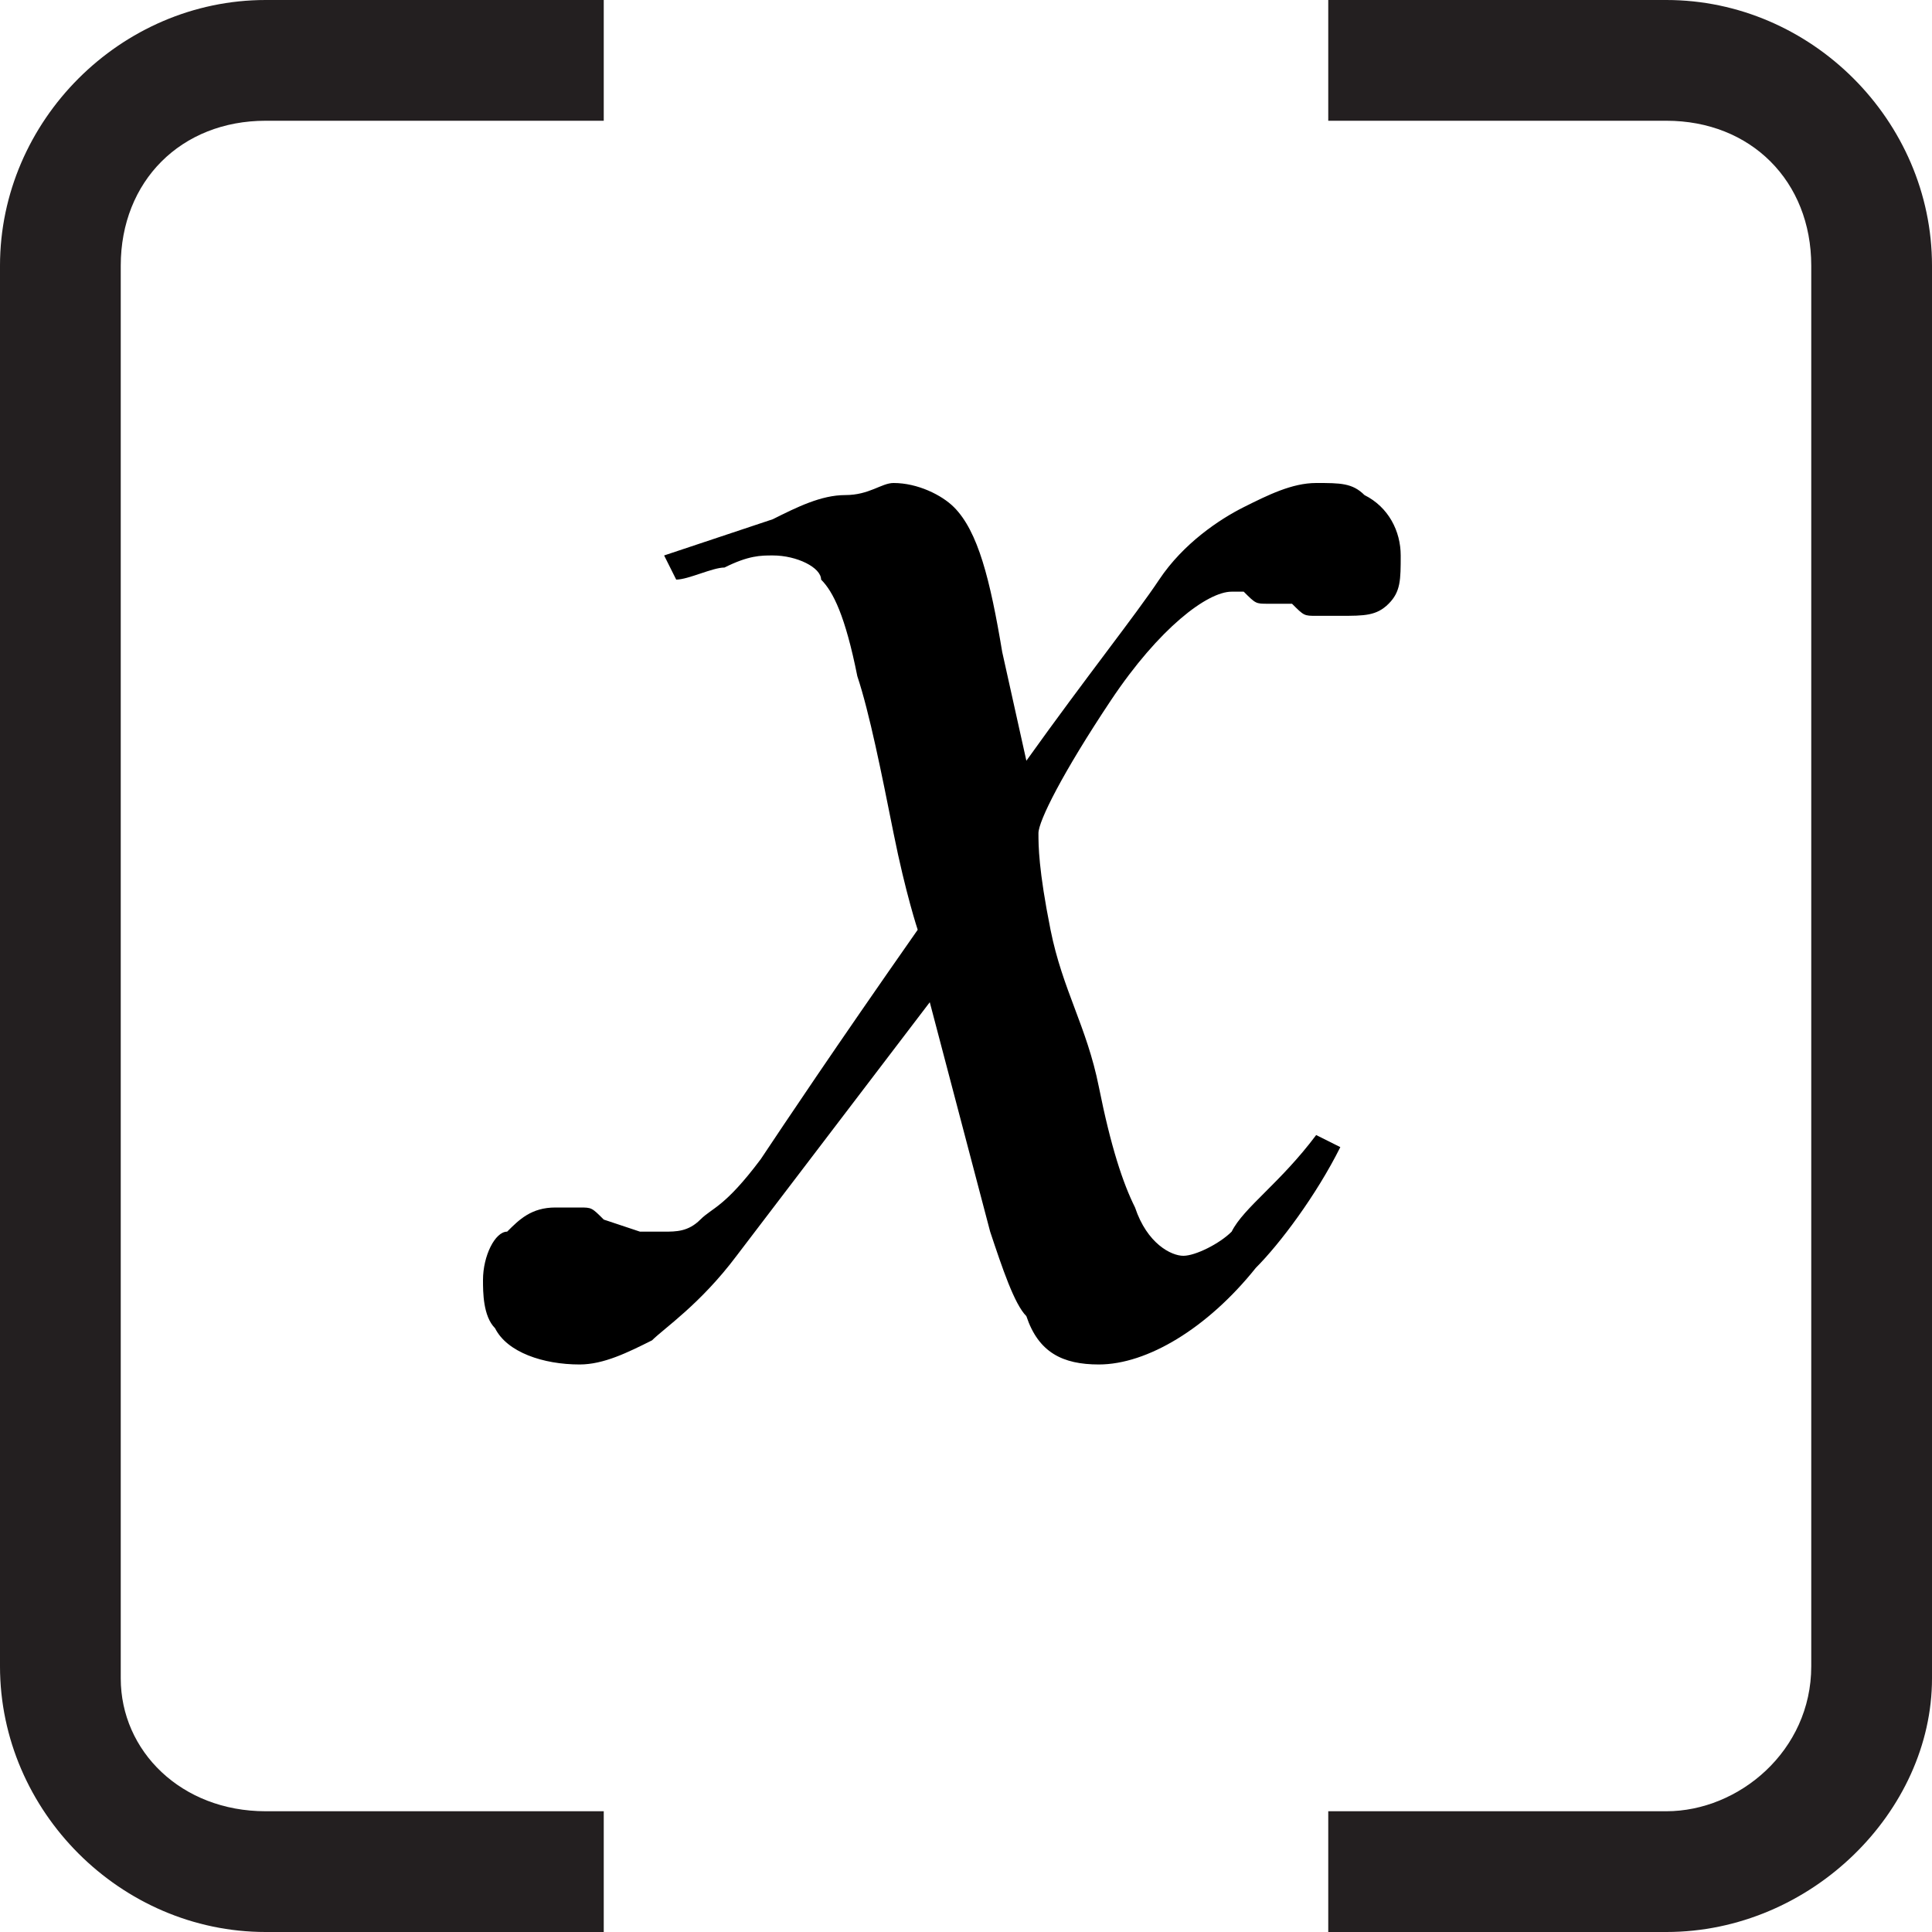 <?xml version="1.0" encoding="utf-8"?>
<!-- Generator: Adobe Illustrator 19.1.0, SVG Export Plug-In . SVG Version: 6.00 Build 0)  -->
<!DOCTYPE svg PUBLIC "-//W3C//DTD SVG 1.1 Tiny//EN" "http://www.w3.org/Graphics/SVG/1.1/DTD/svg11-tiny.dtd">
<svg version="1.1" baseProfile="tiny" id="Layer_1" xmlns="http://www.w3.org/2000/svg" xmlns:xlink="http://www.w3.org/1999/xlink"
	 x="0px" y="0px" viewBox="0 0 16 16" xml:space="preserve">
<g>
	<path fill="#231F20" d="M13.8,16H11v-1h2.8c0.6,0,1.2-0.5,1.2-1.2V2.2C15,1.5,14.5,1,13.8,1H11V0h2.8C15,0,16,1,16,2.2v11.7
		C16,15,15,16,13.8,16z"/>
</g>
<g>
	<path fill="#231F20" d="M5,16H2.2C1,16,0,15,0,13.8V2.2C0,1,1,0,2.2,0H5v1H2.2C1.5,1,1,1.5,1,2.2v11.7C1,14.5,1.5,15,2.2,15H5V16z"
		/>
</g>
<path d="M4.2,10.2C4.3,10.1,4.4,10,4.6,10c0.1,0,0.1,0,0.2,0c0.1,0,0.1,0,0.2,0.1l0.3,0.1c0,0,0.1,0,0.1,0c0,0,0.1,0,0.1,0
	c0.1,0,0.2,0,0.3-0.1S6,10,6.3,9.6c0.2-0.3,0.6-0.9,1.3-1.9c0,0-0.1-0.3-0.2-0.8c-0.1-0.5-0.2-1-0.3-1.3C7,5.1,6.9,4.9,6.8,4.8
	C6.8,4.7,6.6,4.6,6.4,4.6c-0.1,0-0.2,0-0.4,0.1c-0.1,0-0.3,0.1-0.4,0.1L5.5,4.6l0.9-0.3C6.6,4.2,6.8,4.1,7,4.1S7.3,4,7.4,4
	c0.2,0,0.4,0.1,0.5,0.2c0.2,0.2,0.3,0.6,0.4,1.2l0.2,0.9C9,5.6,9.4,5.1,9.6,4.8c0.2-0.3,0.5-0.5,0.7-0.6C10.5,4.1,10.7,4,10.9,4
	c0.2,0,0.3,0,0.4,0.1c0.2,0.1,0.3,0.3,0.3,0.5c0,0.2,0,0.3-0.1,0.4c-0.1,0.1-0.2,0.1-0.4,0.1c-0.1,0-0.1,0-0.2,0
	c-0.1,0-0.1,0-0.2-0.1L10.5,5c-0.1,0-0.1,0-0.2-0.1c-0.1,0-0.1,0-0.1,0c-0.2,0-0.6,0.3-1,0.9c-0.4,0.6-0.6,1-0.6,1.1
	c0,0.1,0,0.3,0.1,0.8S9,8.5,9.1,9C9.2,9.5,9.3,9.8,9.4,10c0.1,0.3,0.3,0.4,0.4,0.4c0.1,0,0.3-0.1,0.4-0.2c0.1-0.2,0.4-0.4,0.7-0.8
	l0.2,0.1c-0.2,0.4-0.5,0.8-0.7,1C10,11,9.5,11.3,9.1,11.3c-0.3,0-0.5-0.1-0.6-0.4c-0.1-0.1-0.2-0.4-0.3-0.7L7.7,8.3l-1.6,2.1
	c-0.3,0.4-0.6,0.6-0.7,0.7c-0.2,0.1-0.4,0.2-0.6,0.2c-0.3,0-0.6-0.1-0.7-0.3C4,10.9,4,10.7,4,10.6C4,10.4,4.1,10.2,4.2,10.2z"/>
</svg>
